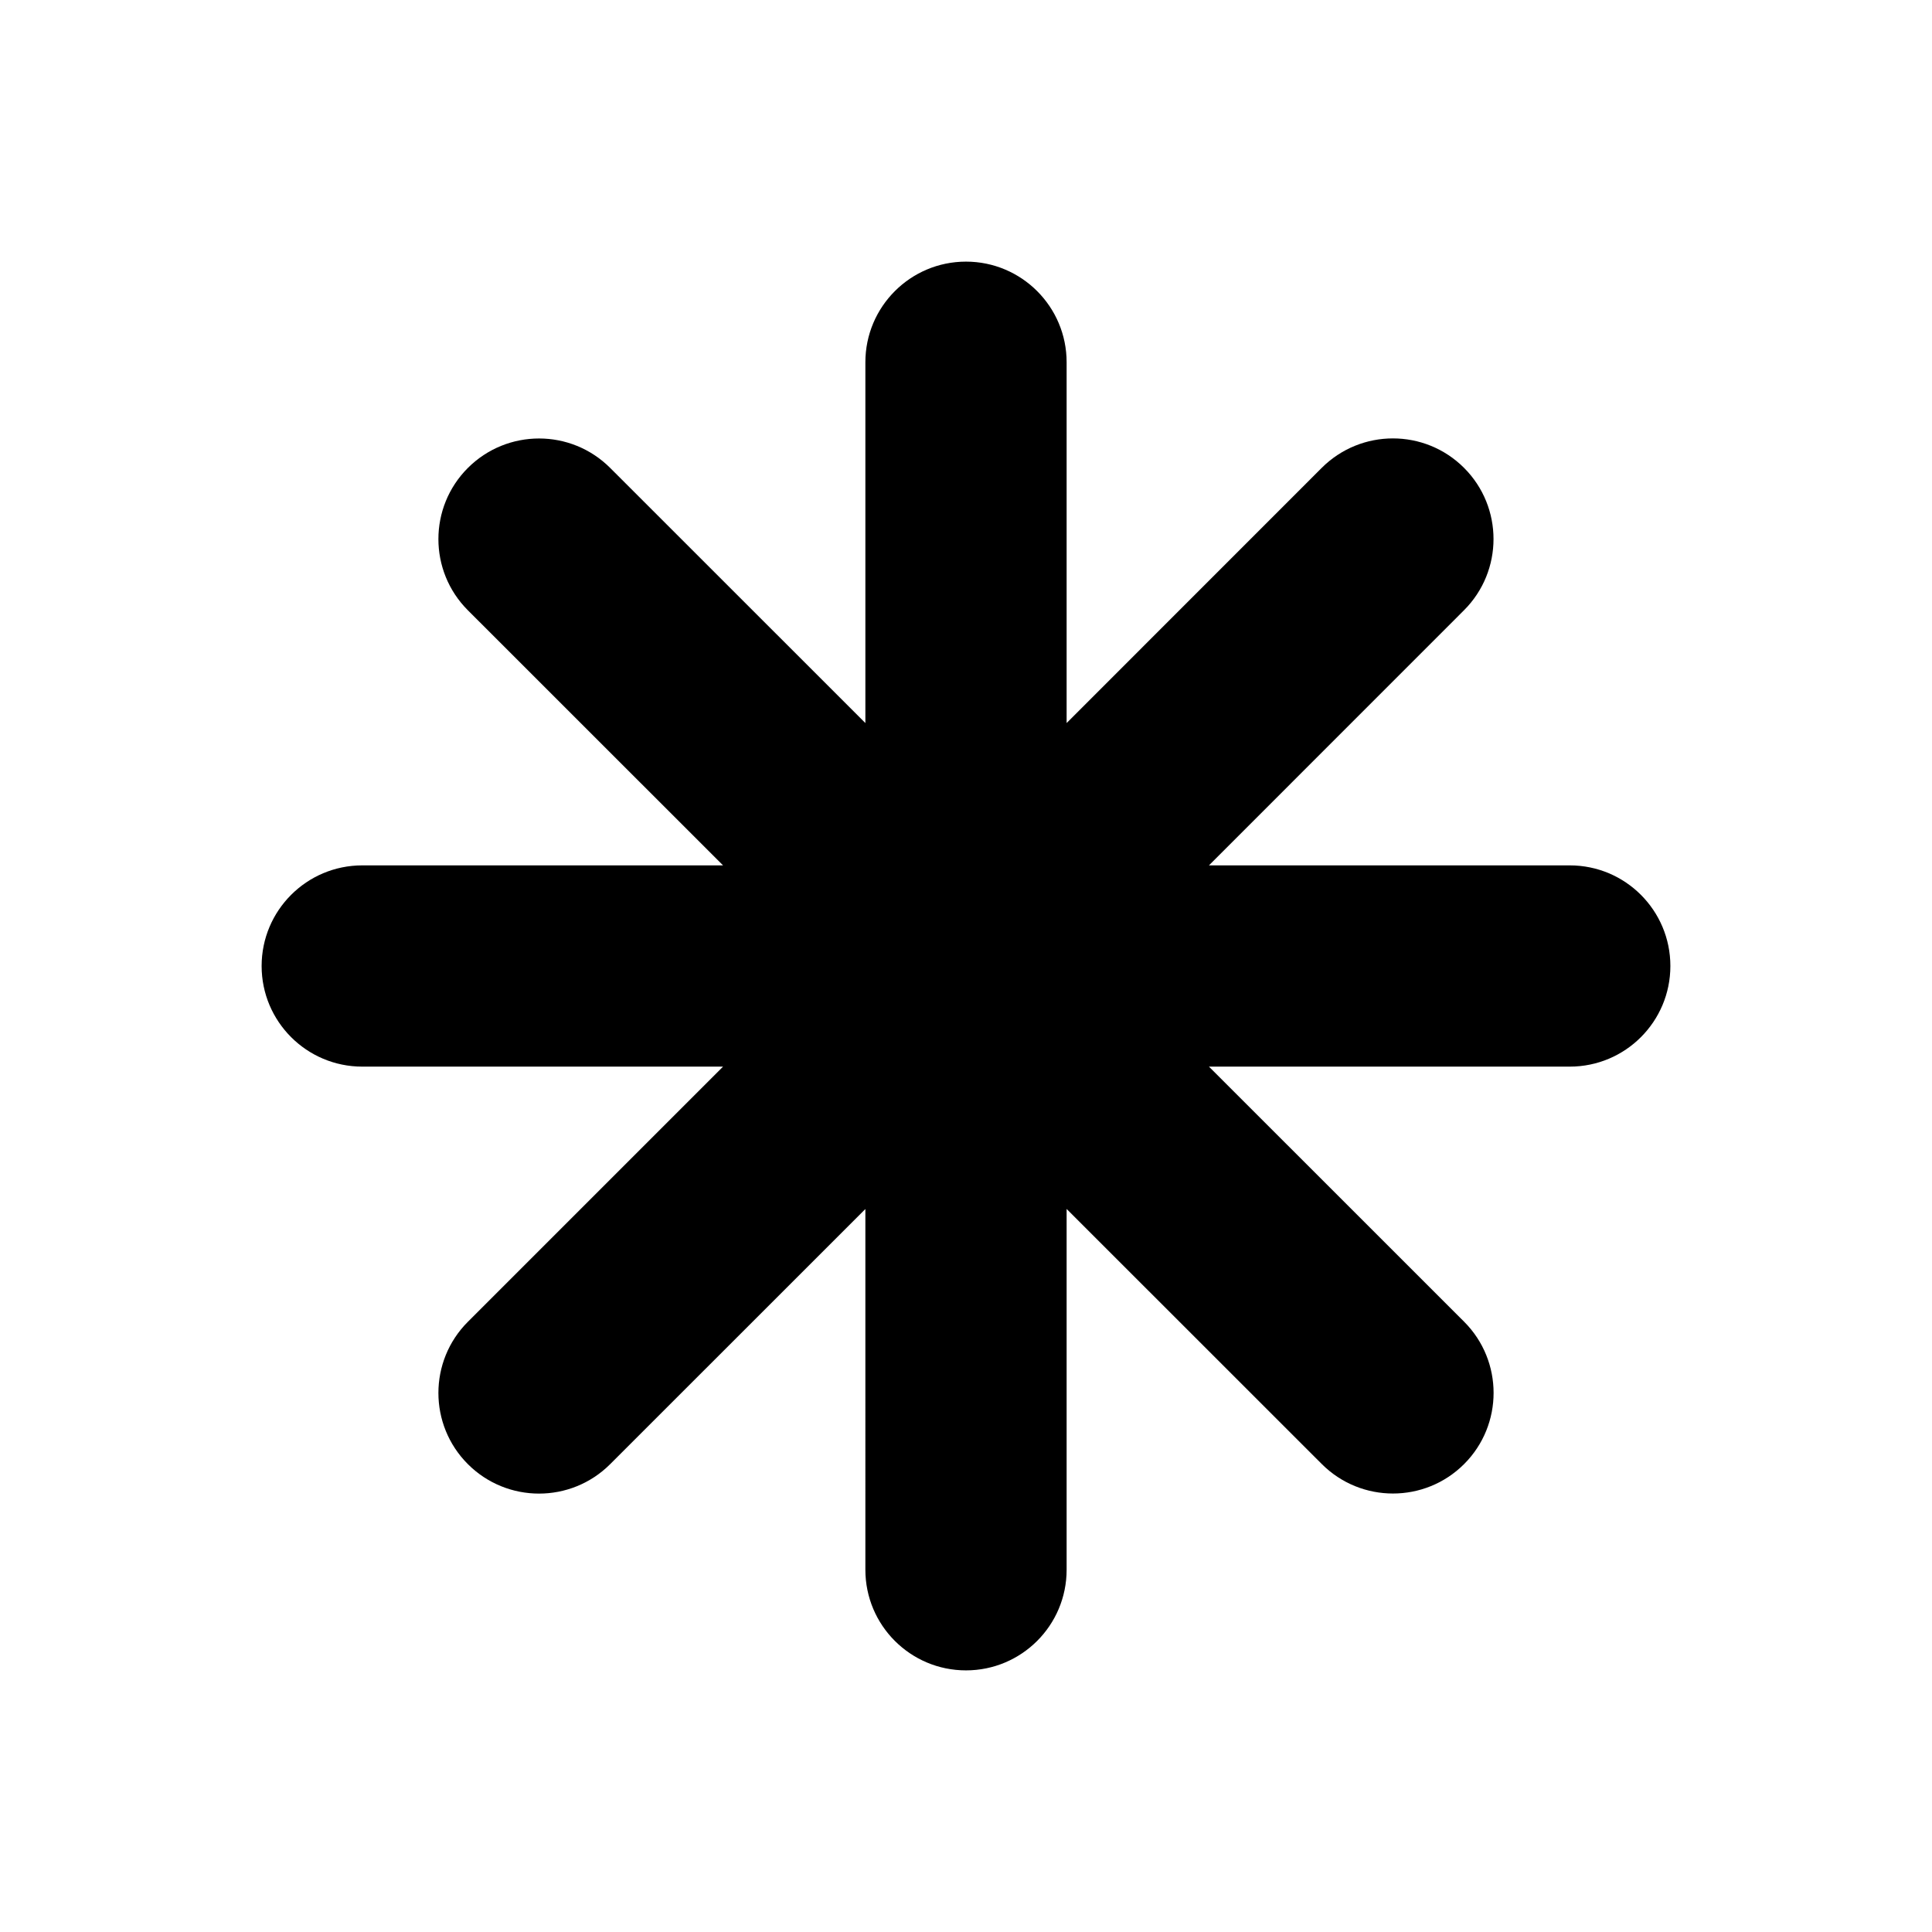 <svg width="24" height="24" viewBox="0 0 24 24">
  <path d="M19.5 10.75h-4.482l3.169-3.17c.488-.488.488-1.28 0-1.768-.488-.488-1.279-.488-1.768 0L13.25 8.982V4.5c0-.69-.56-1.25-1.25-1.25s-1.25.56-1.25 1.25v4.482L7.58 5.813c-.488-.488-1.279-.488-1.768 0-.488.488-.488 1.28 0 1.768L8.982 10.75H4.5c-.69 0-1.25.56-1.25 1.25s.56 1.25 1.25 1.25h4.482l-3.17 3.17c-.488.488-.488 1.28 0 1.768.244.244.564.366.884.366.32 0 .64-.122.884-.366l3.17-3.169V19.5c0 .691.56 1.25 1.25 1.25s1.25-.559 1.25-1.25v-4.482l3.17 3.169c.244.244.564.366.884.366.32 0 .64-.122.884-.366.488-.488.488-1.28 0-1.768L15.018 13.25H19.5c.691 0 1.25-.56 1.25-1.25s-.559-1.25-1.25-1.25Z"/>
</svg>
